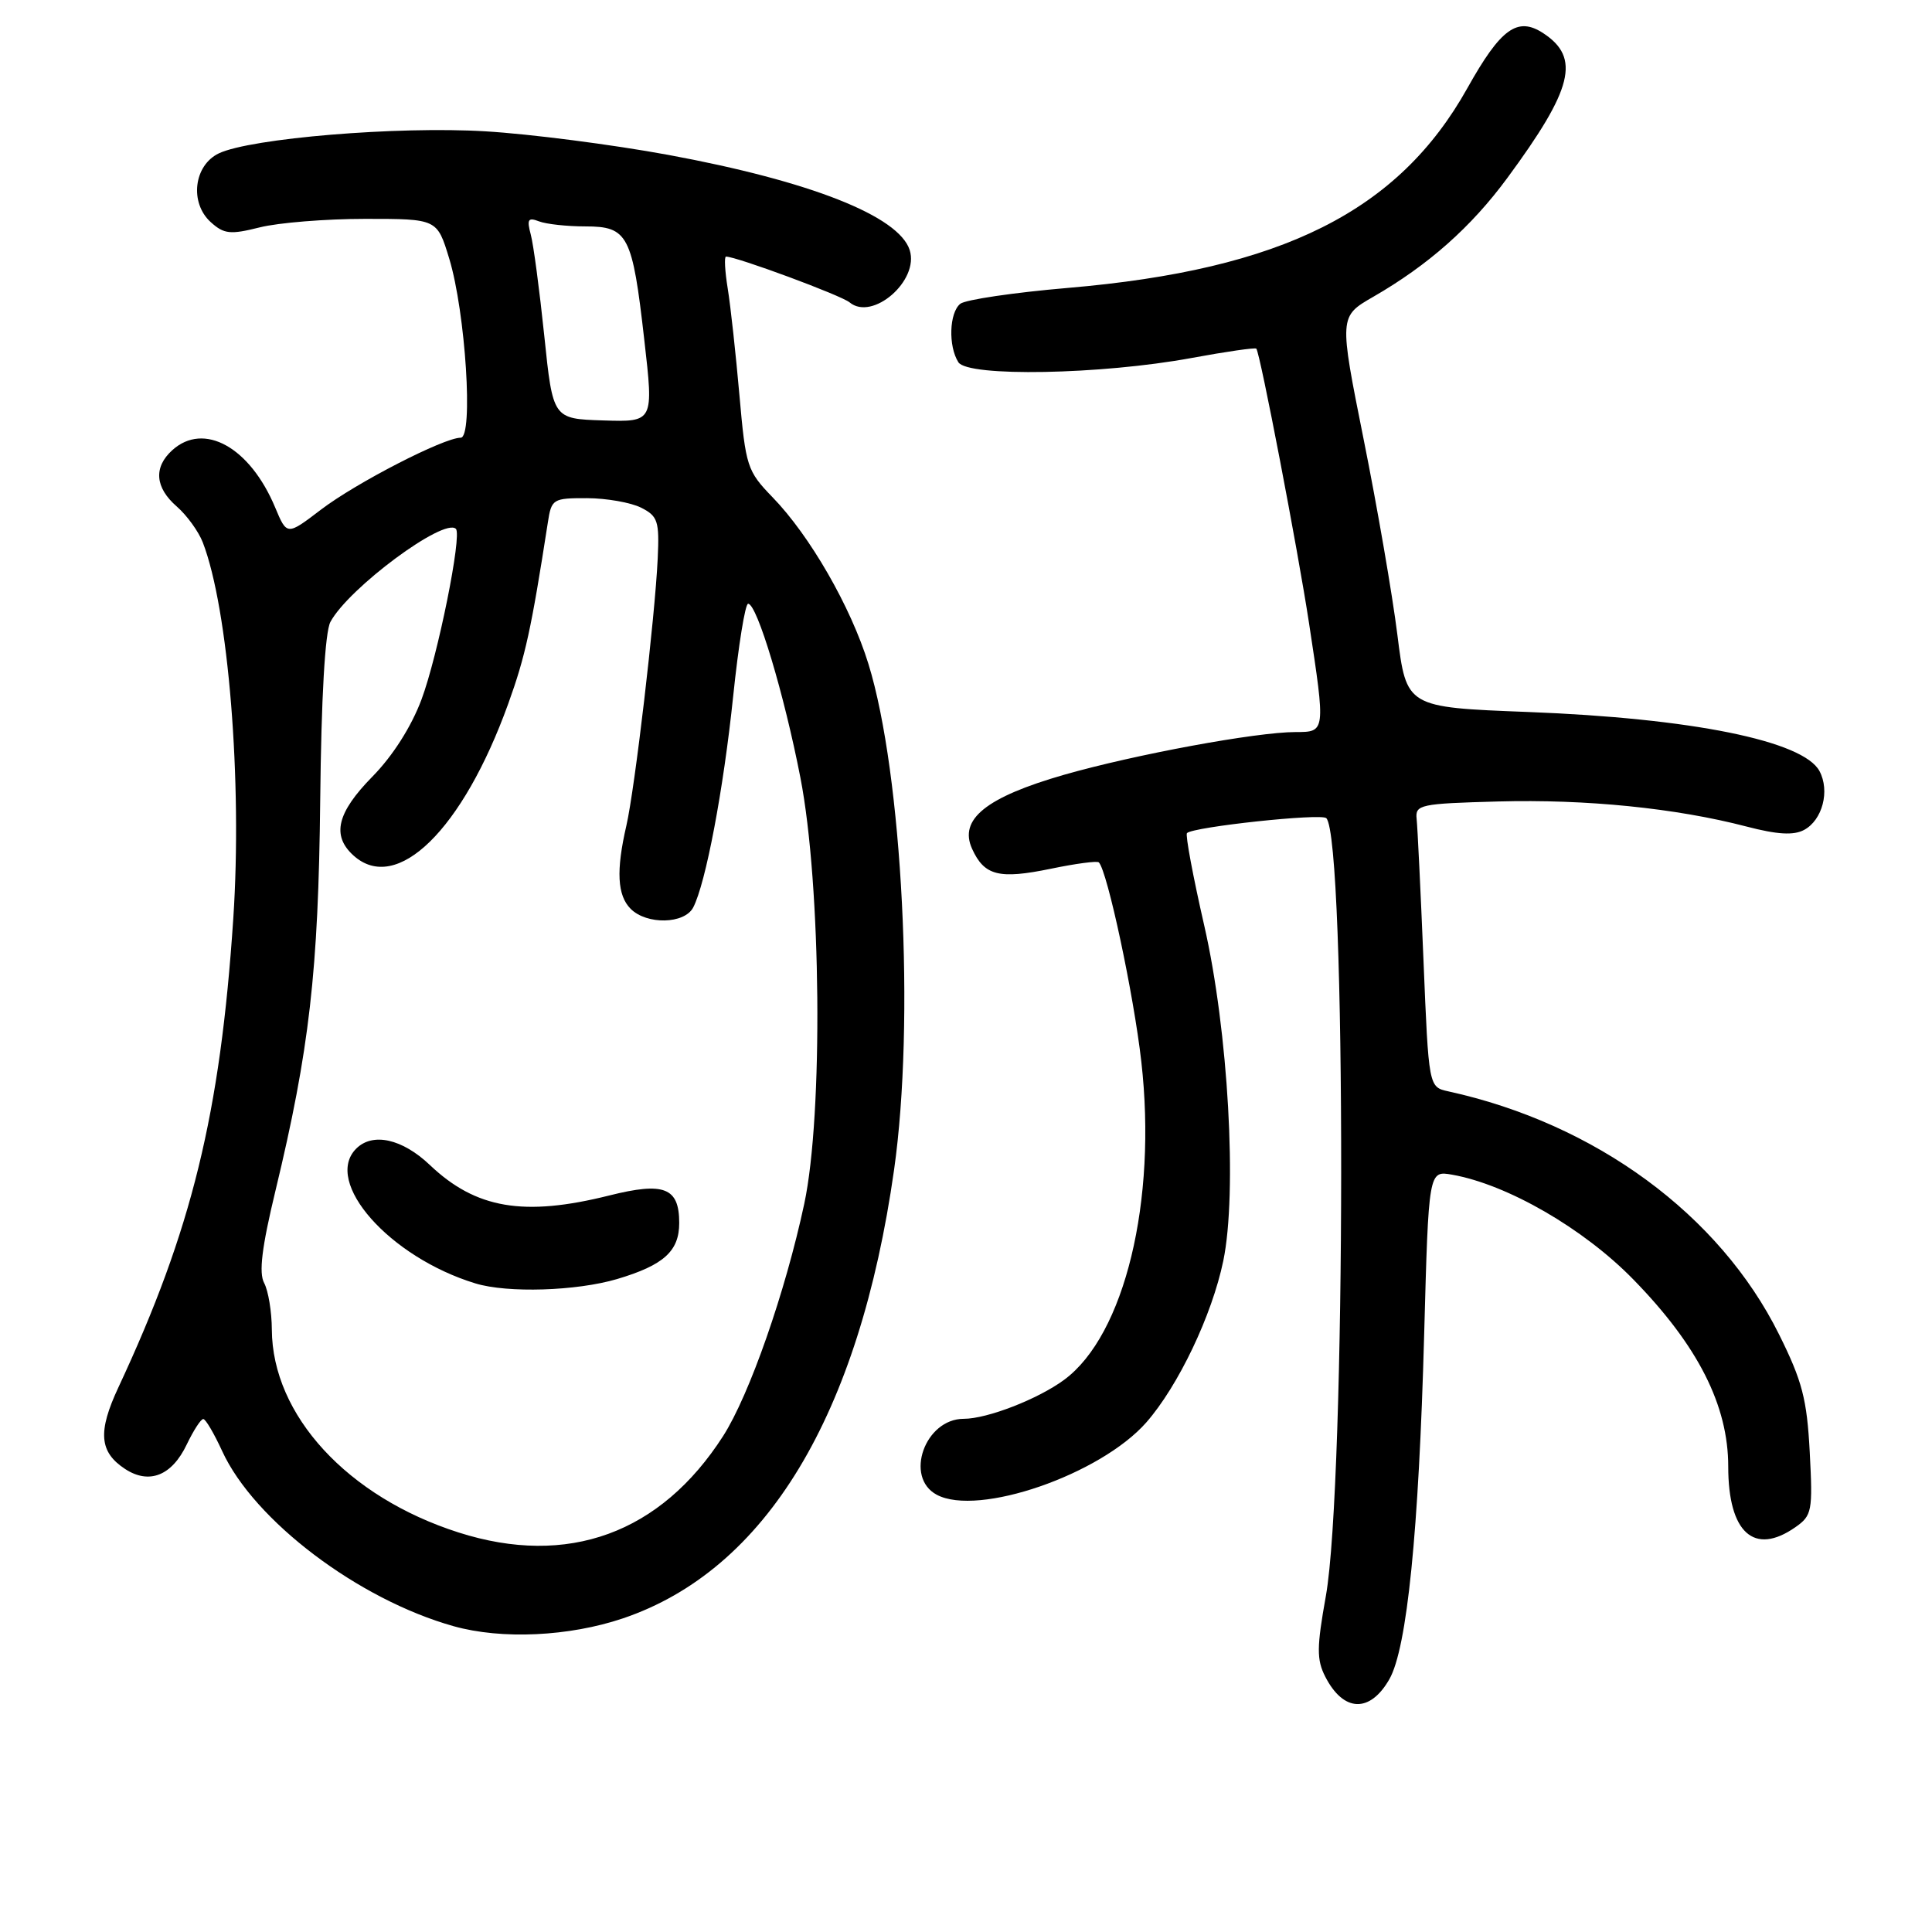 <?xml version="1.0" encoding="UTF-8" standalone="no"?>
<!DOCTYPE svg PUBLIC "-//W3C//DTD SVG 1.1//EN" "http://www.w3.org/Graphics/SVG/1.1/DTD/svg11.dtd" >
<svg xmlns="http://www.w3.org/2000/svg" xmlns:xlink="http://www.w3.org/1999/xlink" version="1.1" viewBox="0 0 256 256">
 <g >
 <path fill="currentColor"
d=" M 184.10 222.50 C 186.44 218.40 188.00 202.94 188.71 176.80 C 189.30 155.11 189.30 155.11 192.40 155.65 C 199.72 156.94 209.84 162.78 216.44 169.55 C 224.99 178.31 229.00 186.22 229.00 194.33 C 229.00 203.09 232.43 206.19 237.90 202.36 C 240.10 200.82 240.21 200.23 239.80 192.42 C 239.43 185.39 238.81 183.00 235.73 176.81 C 227.86 160.96 211.43 148.89 191.91 144.61 C 189.31 144.04 189.31 144.04 188.62 127.27 C 188.24 118.05 187.83 109.60 187.71 108.50 C 187.51 106.62 188.18 106.48 198.50 106.20 C 210.17 105.88 222.06 107.08 231.42 109.52 C 235.51 110.59 237.67 110.71 239.05 109.97 C 241.48 108.67 242.50 104.80 241.09 102.17 C 238.95 98.17 224.18 95.17 202.43 94.34 C 186.36 93.72 186.36 93.72 185.16 84.11 C 184.50 78.82 182.49 67.17 180.69 58.22 C 177.43 41.94 177.43 41.94 181.96 39.33 C 189.25 35.13 194.94 30.09 199.73 23.58 C 208.43 11.77 209.45 7.65 204.49 4.40 C 201.08 2.16 198.86 3.76 194.44 11.67 C 185.31 28.01 169.88 35.73 141.50 38.15 C 134.35 38.76 127.94 39.71 127.25 40.25 C 125.78 41.42 125.63 45.86 126.99 48.00 C 128.24 49.97 145.90 49.64 157.86 47.44 C 162.46 46.59 166.34 46.03 166.47 46.20 C 166.98 46.82 171.98 72.88 173.46 82.62 C 175.65 97.00 175.65 97.00 171.68 97.00 C 166.48 97.00 150.36 99.98 141.00 102.66 C 130.65 105.64 127.02 108.56 128.81 112.48 C 130.43 116.04 132.38 116.53 139.26 115.11 C 142.53 114.43 145.39 114.05 145.60 114.27 C 146.73 115.40 150.23 131.80 151.23 140.67 C 153.33 159.13 149.02 176.92 141.01 182.83 C 137.56 185.38 130.82 188.00 127.70 188.00 C 122.56 188.00 119.80 195.75 124.12 198.06 C 129.60 201.00 145.80 195.40 151.89 188.48 C 156.13 183.64 160.59 174.29 162.09 167.08 C 163.97 158.02 162.75 136.56 159.57 122.65 C 158.08 116.14 157.05 110.62 157.28 110.39 C 158.11 109.56 175.07 107.74 175.74 108.41 C 178.41 111.07 178.35 196.57 175.68 211.50 C 174.47 218.26 174.45 219.91 175.60 222.16 C 178.01 226.88 181.52 227.02 184.10 222.50 Z  M 82.55 214.44 C 101.49 208.03 113.85 187.59 118.47 155.00 C 121.25 135.42 119.59 102.58 115.07 87.97 C 112.73 80.39 107.32 70.99 102.36 65.88 C 99.00 62.41 98.81 61.82 97.98 52.38 C 97.50 46.94 96.81 40.59 96.43 38.25 C 96.05 35.91 95.95 34.00 96.20 34.00 C 97.58 34.00 111.47 39.14 112.58 40.07 C 115.61 42.58 121.83 37.18 120.54 33.14 C 119.11 28.63 107.38 24.00 88.53 20.52 C 81.14 19.16 70.23 17.75 64.29 17.40 C 52.69 16.70 33.22 18.32 29.00 20.32 C 25.68 21.91 25.09 26.86 27.92 29.43 C 29.68 31.02 30.50 31.11 34.41 30.13 C 36.87 29.51 43.17 29.00 48.40 29.00 C 57.92 29.00 57.92 29.00 59.52 34.25 C 61.69 41.37 62.75 58.00 61.04 58.00 C 58.80 58.00 47.17 63.99 42.53 67.53 C 38.02 70.97 38.02 70.97 36.46 67.24 C 33.12 59.25 27.02 55.86 22.83 59.65 C 20.32 61.92 20.54 64.61 23.43 67.12 C 24.76 68.28 26.31 70.42 26.87 71.87 C 30.27 80.67 32.12 103.55 30.91 121.73 C 29.19 147.59 25.41 163.02 15.70 183.81 C 12.93 189.73 13.15 192.40 16.58 194.65 C 19.77 196.73 22.77 195.54 24.74 191.41 C 25.64 189.54 26.62 188.01 26.94 188.03 C 27.25 188.04 28.37 189.95 29.44 192.28 C 33.67 201.49 47.48 211.94 60.11 215.48 C 66.48 217.27 75.41 216.85 82.55 214.44 Z  M 60.76 203.06 C 46.05 198.36 36.08 187.52 36.02 176.18 C 36.01 173.81 35.55 171.03 35.00 170.00 C 34.28 168.66 34.69 165.28 36.49 157.82 C 41.00 139.11 42.19 128.69 42.43 106.00 C 42.57 92.48 43.07 83.73 43.78 82.41 C 46.19 77.92 58.86 68.53 60.41 70.08 C 61.24 70.91 58.02 86.88 55.85 92.69 C 54.50 96.30 52.03 100.18 49.34 102.91 C 44.65 107.69 43.92 110.71 46.83 113.35 C 52.56 118.54 61.31 109.97 67.34 93.26 C 69.62 86.94 70.39 83.41 72.59 69.25 C 73.07 66.11 73.25 66.00 77.80 66.01 C 80.38 66.02 83.60 66.59 84.95 67.27 C 87.17 68.39 87.38 69.05 87.15 74.01 C 86.78 81.85 84.12 104.52 83.00 109.39 C 81.62 115.36 81.79 118.65 83.57 120.43 C 85.71 122.56 90.69 122.45 91.85 120.25 C 93.51 117.06 95.86 104.67 97.15 92.25 C 97.85 85.51 98.74 80.00 99.13 80.00 C 100.31 80.00 103.91 91.99 106.06 103.06 C 108.82 117.24 109.09 147.70 106.57 159.50 C 104.06 171.23 99.31 184.82 95.82 190.28 C 87.54 203.19 75.23 207.68 60.76 203.06 Z  M 81.77 169.48 C 87.95 167.64 90.00 165.79 90.00 162.05 C 90.00 157.36 88.01 156.58 80.72 158.41 C 69.41 161.24 63.05 160.16 56.96 154.37 C 53.30 150.89 49.38 150.02 47.20 152.20 C 42.79 156.61 51.61 166.59 63.00 170.06 C 67.25 171.36 76.39 171.07 81.77 169.48 Z  M 72.12 44.50 C 71.49 38.45 70.69 32.41 70.33 31.08 C 69.79 29.07 69.97 28.77 71.42 29.33 C 72.38 29.70 75.14 30.00 77.55 30.00 C 83.21 30.00 83.79 31.12 85.37 45.02 C 86.62 55.92 86.62 55.92 79.94 55.71 C 73.26 55.50 73.26 55.50 72.12 44.50 Z "/>
</g>
</svg>